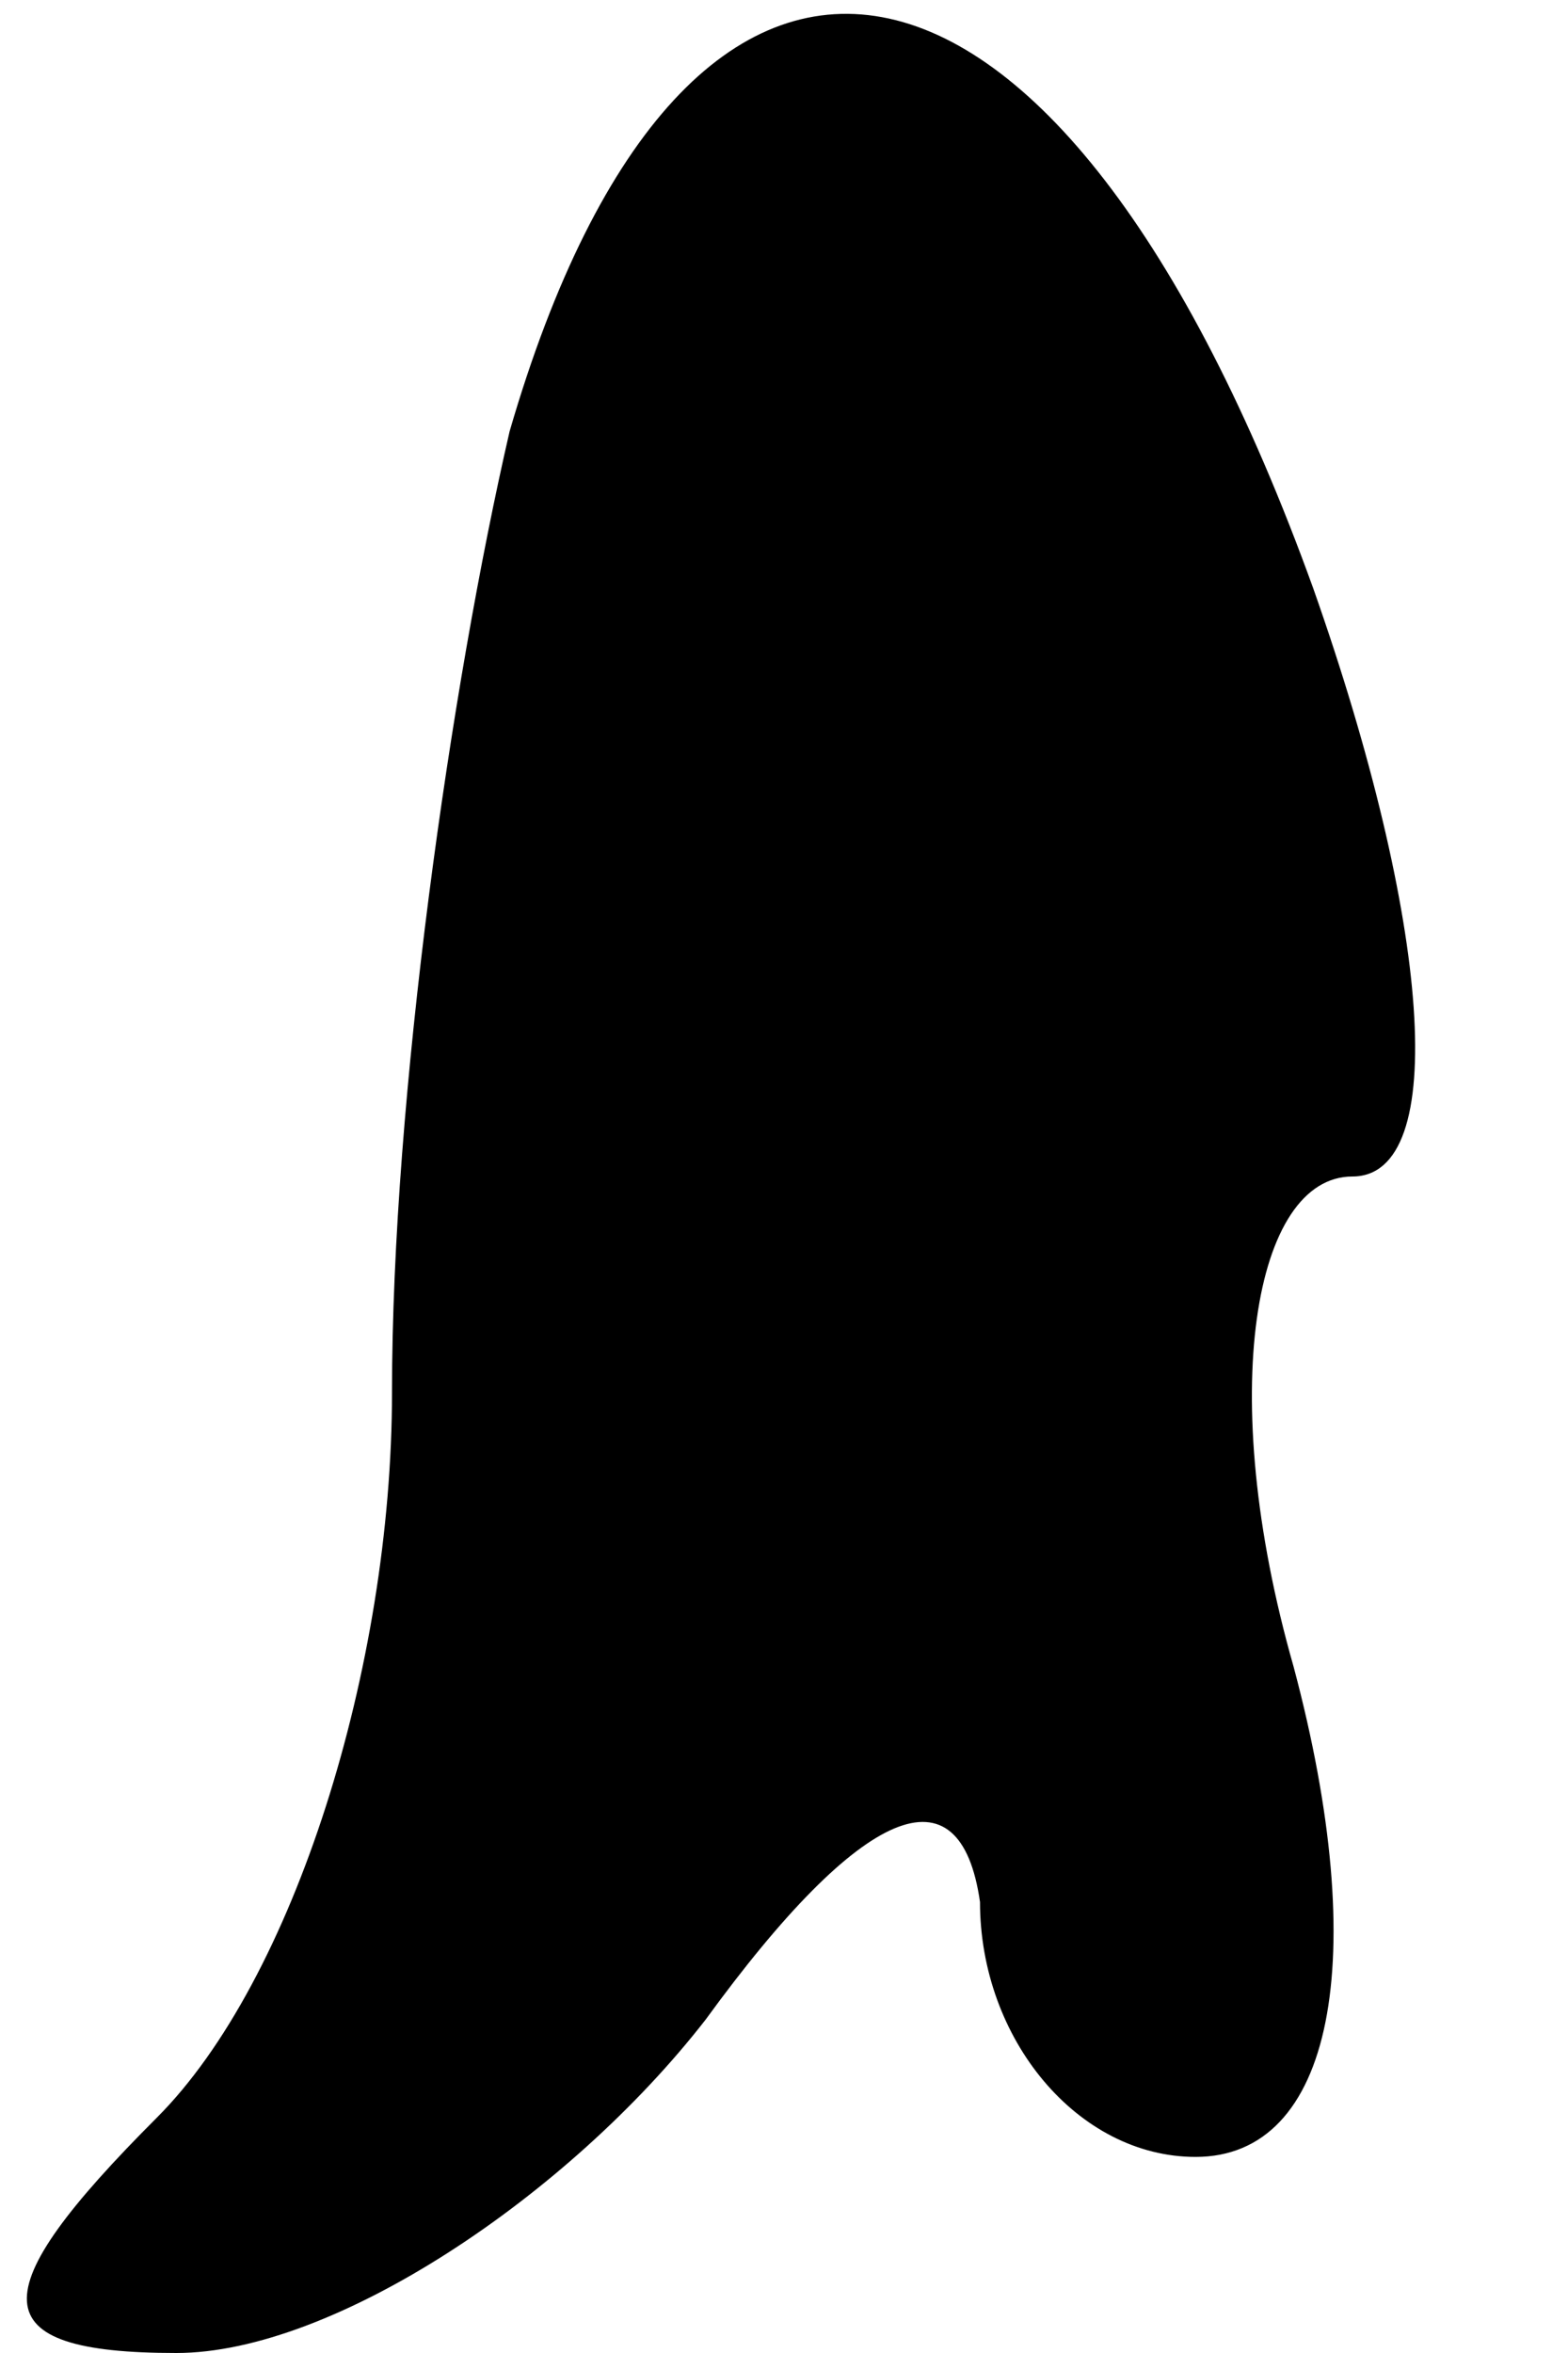 <?xml version="1.0" standalone="no"?>
<!DOCTYPE svg PUBLIC "-//W3C//DTD SVG 20010904//EN"
 "http://www.w3.org/TR/2001/REC-SVG-20010904/DTD/svg10.dtd">
<svg version="1.0" xmlns="http://www.w3.org/2000/svg"
 width="8pt" height="12pt" viewBox="0 0 8 12"
 preserveAspectRatio="xMidYMid meet">
<g transform="translate(0,12) scale(0.1,-0.1)"
fill="#000000" stroke="none">
<path fill="#000000" stroke="none" d="M26 98 c-3 -13 -6 -34 -6 -49 0 -14 -5
-30 -12 -37 -9 -9 -9 -12 1 -12 8 0 20 8 27 17 8 11 13 13 14 6 0 -7 5 -13 11
-13 7 0 9 10 5 25 -4 14 -2 25 3 25 5 0 4 13 -2 30 -13 36 -32 39 -41 8z"/>
</g>
</svg>
